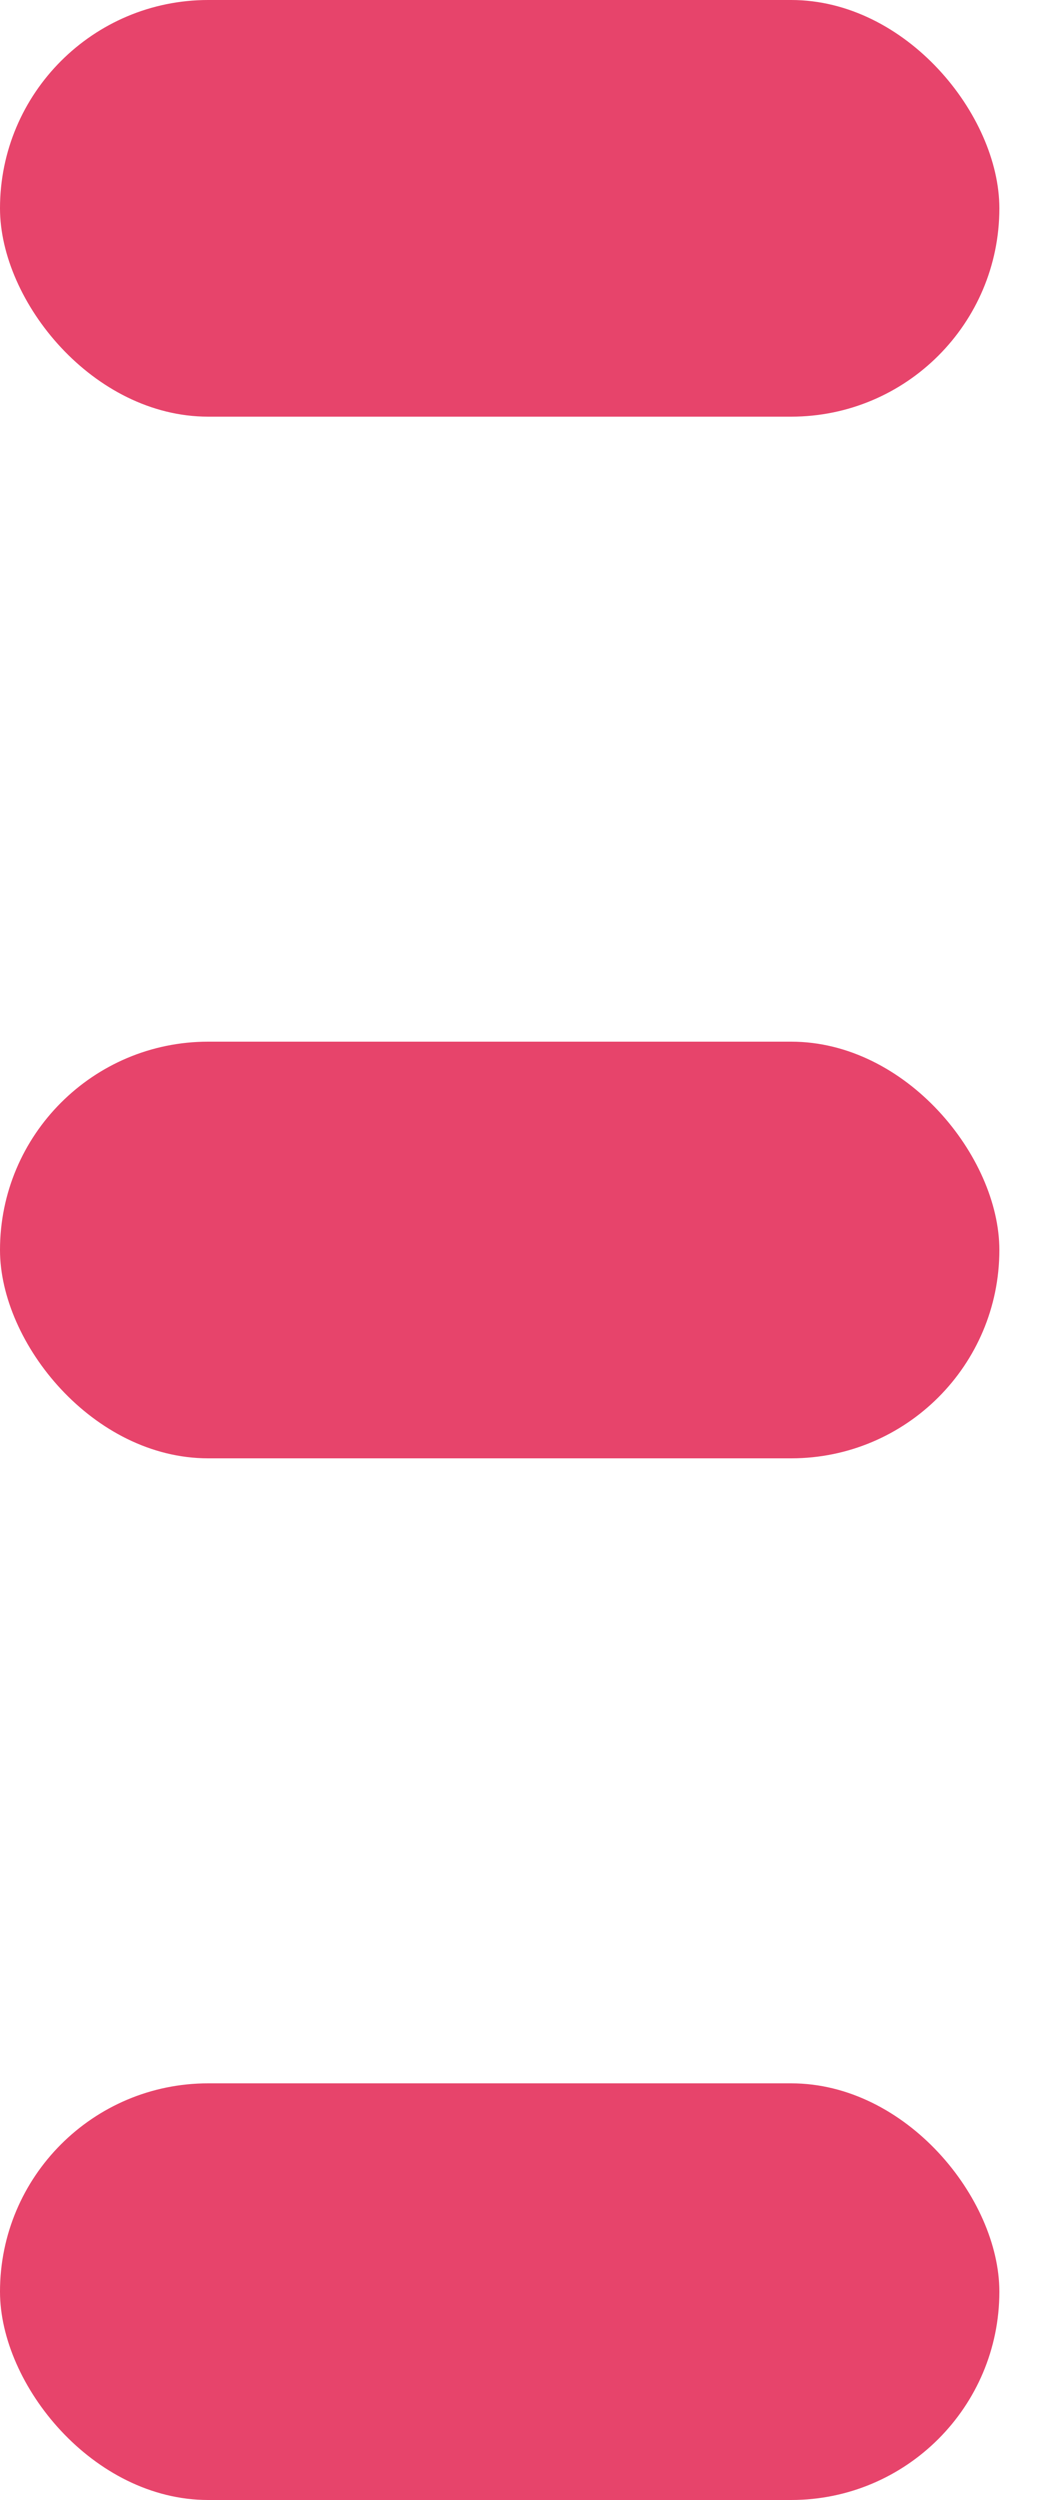 <svg width="5" height="12" viewBox="0 0 5 12" fill="none" xmlns="http://www.w3.org/2000/svg">
<rect width="4.8" height="2" rx="1" fill="#E7446B"/>
<rect y="5" width="4.8" height="2" rx="1" fill="#E7446B"/>
<rect y="10" width="4.8" height="2" rx="1" fill="#E7446B"/>
</svg>
